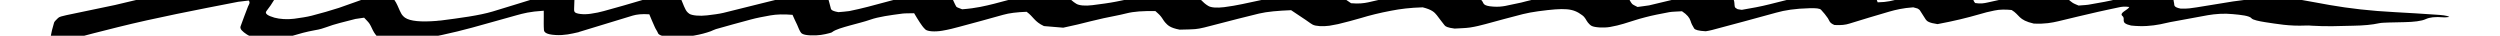 <?xml version="1.0" encoding="utf-8"?>
<svg version="1.1" id="linea-borde" xmlns="http://www.w3.org/2000/svg" xmlns:xlink="http://www.w3.org/1999/xlink"
	 x="0px" y="0px" viewBox="0 600 1400 20" xml:space="preserve">
<path class="st1" fill="#000000" d="M304.5,606c-8,0.5-11.4,1.5-15.1,2.5c-8.5,2.3-16.5,4.7-25.1,7c-10.7,2.9-22.3,5.5-36,7.6  c-7.2,1.1-12.7,0.8-15.3-1.1c-1.7-1.2-2.7-2.6-3.5-3.8c-1-1.6-1.5-3.2-2.5-4.8c-0.7-1.1-1.9-2.2-3.1-3.5c-2.3,0.3-3.8,0.5-4.8,0.7  c-5.8,1.5-11.9,2.9-16.3,4.6c-1.6,0.6-3.8,1.3-6.4,1.7c-5,0.9-8.8,2-12.5,3.1c-1,0.3-2,0.6-3.3,0.8c-10.8,1.8-18.2,1.3-22.5-1.6  c-2.1-1.4-3.9-2.9-3.4-4.4c1.4-3.7,2.7-7.5,4.2-11.2c0.4-1,1.4-2,0.4-3.3c-2.6,0.3-4.5,0.5-5.9,0.7c-23.2,4.5-46.5,9-67.4,14.2  c-9.3,2.3-18.2,4.6-27.2,7c-2.2,0.6-4.1,1.2-7.7,1.2c-3.1-0.6-3-1.4-2.9-2.1c0.5-2.9,1.2-5.8,2.1-8.7c0.3-0.8,1.5-1.7,2.2-2.5  c0.6-0.7,2.4-1.1,4.6-1.6c9.2-1.9,18.4-3.8,27.3-5.7c6.8-1.5,13-3.2,19.8-4.7c7.7-1.7,15.7-3.3,23.6-4.9c7-1.5,13.9-2.9,21-4.4  c7.7-1.6,15.8-3,26-4c1.1,0.6,2.5,1.1,2.8,1.6c1.3,2.3-0.2,4.7-1,7c-1.5,4.3-4.1,8.6-7.4,12.8c-1.1,1.4,0.7,2.6,4.5,3.7  c3,0.8,7,1.1,11,0.6c3.6-0.5,7.1-1,9.8-1.7c5.4-1.4,10.7-2.9,15.3-4.4c7.4-2.5,14.2-5.1,21.2-7.6c0.2-0.1,0.4-0.2,0.7-0.2  c1-0.1,2.2-0.4,2.9-0.4c1.4,0.1,3.4,0.3,3.6,0.6c1.5,1.6,2.7,3.1,3.6,4.7c1.1,2,1.7,3.9,2.8,5.9c0.4,0.8,1.1,1.7,2.2,2.5  c2.9,2,9,2.5,17.7,1.8c0.8-0.1,1.5-0.2,2.2-0.2c10.8-1.4,21.7-2.8,29.3-5.1c9.3-2.8,18.2-5.6,27.3-8.4c3.5-1,7.1-2.1,10.9-3.1  c1-0.3,2.7-0.3,4-0.5c4.5,0.8,3.5,1.8,3.5,2.7c0.1,2.5-0.2,5.1-0.2,7.6c0,0.7-0.1,1.3,0.3,2c0.7,1.1,5.1,1.6,9,1  c2.7-0.4,5.3-0.9,7.3-1.5c7.4-2,14.6-4.1,21.7-6.2c3.8-1.1,7.2-2.3,12.6-3.1c2.9-0.4,6-0.2,7.1,0.5c0.9,0.6,1.5,1.3,1.8,1.9  c0.9,1.9,1.4,3.7,2.4,5.6c0.4,0.9,1,1.9,2.3,2.8c1.5,1,5.8,1.4,10,0.9c3.3-0.4,6.6-0.8,9.1-1.4c7.4-1.8,14.4-3.6,21.7-5.4  c6.7-1.7,13.4-3.3,20.3-4.9c2.8-0.7,5.8-1.6,10.3-1.3c5.1,0.3,5.6,1.5,6,2.6c0.8,2,1.1,3.9,1.7,5.9c0.3,0.9-0.2,1.9,4.4,2.7  c1.8-0.2,4.4-0.3,6.1-0.6c3.7-0.7,7.1-1.6,10.4-2.4c8.7-2.3,17.1-4.6,25.9-6.8c3.3-0.8,6.9-1.6,10.7-2.3c2.9-0.5,6.9-0.2,7.9,0.6  c1.1,0.9,1.8,1.8,2.3,2.8c1,1.9,1.6,3.7,2.7,5.6c0.3,0.5,2,0.9,3.3,1.5c8-0.6,13-1.9,17.9-3.1c6.8-1.8,13.5-3.6,20.4-5.3  c3-0.8,6.4-1.5,9.9-2.1c2.9-0.5,6.9-0.3,8,0.6c1.3,1,2,2,3.1,3c1.4,1.3,2.6,2.6,4.6,3.8c1.6,1,5,1.3,9,0.8c4.7-0.6,9.4-1.2,13.4-2  c7.9-1.5,15.3-3.2,23-4.7c3.1-0.6,6.1-1.3,9.5-1.8c5.6-0.9,8.9-0.5,10.7,1c1.7,1.5,2.9,3.1,4.4,4.7c1.1,1.1,2.2,2.2,3.9,3.2  c1.6,1,4.9,1.2,9,0.7c3.5-0.5,6.9-1,10-1.7c9.2-1.9,18.1-3.9,27.1-5.8c3.3-0.7,6.6-1.4,10.2-2.1c2.2-0.4,5-0.6,7.3-0.9  c7.6,1,7.8,2.7,10.3,4.2c2.3,1.4,4.1,2.8,6.1,4.1c4.4,0.4,7.2,0,9.6-0.5c4.8-1,9.2-2.2,14-3.2c7.8-1.7,15.8-3.3,23.8-4.9  c0.3-0.1,0.7-0.1,1-0.2c10.5-1.7,16.3-1.3,19.7,1.5c2.4,2,3.6,4,5.3,6.1c1,1.2,0.1,2.7,6.2,3.1c5.3,0.4,8.6-0.9,12.5-1.6  c2.3-0.4,4.1-0.9,6-1.4c9.3-2.4,19.9-4.5,30.4-6.7c13.5-2.7,17.8-1.4,21.8,1.1c2,1.2,3.5,2.5,4.8,3.8c1.1,1.1,1.3,2.2,2.3,3.3  c0.5,0.5,1.7,1,3,1.7c2.6-0.4,4.9-0.6,6.5-0.9c8.6-2,17.1-4.1,25.5-6.2c4-1,8.1-1.9,14.9-2.3c1.5,0.5,3.9,1,4.4,1.5  c1.4,1.3,2.1,2.6,2.6,3.9c0.5,1.3,0.3,2.6,0.6,3.9c0.1,0.5,0.8,0.9,1.5,1.3c0.2,0.1,1.1,0.2,2.4,0.4c5.4-0.9,10.8-1.9,15.5-3.1  c8.5-2.2,17.2-4.3,26.3-6.4c6.4-1.5,13.7-2.7,23.5-3.3c11.8,2.3,9.2,5.5,10.8,8.6c5.6-0.1,8.2-1,11.2-1.7c5.5-1.3,10.3-2.7,15.9-3.9  c4.9-1.1,10.3-2.2,17.6-2.5c10.2,2.6,7.4,5.8,9.9,8.5c3.1,0.5,5.1,0.1,6.9-0.3c6-1.3,11.8-2.6,17.7-4c4.5-1,9.4-1.8,15.8-2.3  c5.9,0.3,8.2,1.4,9.6,2.6c1.4,1.3,2.8,2.6,4.5,3.8c0.7,0.5,2,1,3.4,1.6c2.5-0.2,5.1-0.3,6.8-0.7c5.2-0.9,10.6-1.8,14.9-3  c7.2-1.9,16.3-3.1,24.9-4.6c4.6,0.3,5.9,1.1,6.1,2c0.4,1.7,0.4,3.4,0.8,5.1c0.2,1-0.4,2.1,3.6,2.9c3.8,0.2,6.4-0.3,9.1-0.7  c6.8-1.1,13.4-2.2,20.3-3.3c4.1-0.6,8.6-1.1,13-1.6c9.3-1,17.8-0.5,25.6,0.8c5.3,0.9,10.3,1.9,15.5,2.8c10.9,1.9,22.9,3.3,36.6,4  c7.7,0.4,15.3,0.9,22.8,1.4c2.9,0.2,6.5,0.4,7.6,1.3c-1.1,0.1-2.4,0.3-3.2,0.2c-4.9-0.4-7.8,0-10,1c-2.3,1.1-6.7,1.6-11.9,1.7  c-2.9,0.1-5.8,0.1-8.7,0.2c-1.9,0.1-4.3,0.1-5.5,0.4c-4,0.9-8.9,1.3-14.4,1.4c-7.7,0.2-15.4,0.5-23.1,0c-1.2-0.1-2.5-0.2-3.7-0.1  c-9.2,0.4-15.9-0.9-22.7-1.9c-3.3-0.5-6.9-1.3-7.5-2.1c-1.1-1.5-6.1-2-10.6-2.4c-4.7-0.5-9.8-0.1-13.9,0.6  c-7.1,1.3-14.2,2.6-21.2,3.9c-1.9,0.4-3.6,0.8-5.5,1.2c-4.7,0.9-9.8,1.4-16.3,0.7c-6.6-1.5-2.8-3.5-4.8-5.3  c-2.2-1.8,3.1-3.4,3.8-5.1c-2.7-0.4-4.4-0.1-5.8,0.2c-4,0.8-7.8,1.7-11.6,2.5c-7.5,1.7-14.9,3.5-22.4,5.3c-3.5,0.8-7.3,1.6-13.7,1.3  c-8.8-2-7.8-4.9-12.4-7.6c-3.1-0.3-6.6-0.4-9.7,0.3c-3,0.6-5.8,1.3-8.4,2.1c-6.9,2-14.3,3.8-23.4,5.5c-4.8-0.7-5.9-1.6-6.6-2.6  c-1.1-1.7-2.1-3.3-3.2-5c-0.2-0.4-0.7-0.7-1.3-1.1c-0.5-0.2-1.5-0.4-2.5-0.7c-5.8,0.4-9.9,1.4-13.4,2.4c-7.7,2.2-15.1,4.5-22.3,6.7  c-2.2,0.7-4.5,1-8.4,0.8c-3-1.2-2.8-2.5-3.7-3.8c-1.1-1.6-2.3-3.1-3.8-4.7c-0.7-0.8-2.9-1-6.5-0.9c-8,0.2-13.8,1.1-18.7,2.5  c-11.9,3.3-23.9,6.5-35.9,9.7c-1,0.3-2.4,0.5-3.5,0.7c-4.1-0.2-6-0.8-6.5-1.6c-0.9-1.4-1.6-2.8-2-4.2c-0.6-1.8-1.9-3.5-4.8-5.4  c-2.7,0.2-5.4,0.2-7.1,0.5c-4.8,0.9-9.5,1.8-13.6,2.9c-4.4,1.1-7.9,2.4-12,3.6c-2.3,0.7-4.8,1.3-7.6,1.8c-3.6,0.6-8.6,0.3-10.3-0.6  c-1.1-0.6-1.5-1.3-2.1-1.9c-1.1-1.4-1.4-2.8-3.2-4.1c-5.2-3.9-9.5-4.2-24.6-2.2c-3.1,0.4-6.1,1-8.6,1.6c-7.2,1.8-13.9,3.7-21,5.6  c-2.7,0.7-5.3,1.4-8.6,1.9c-2.6,0.4-6.1,0.4-8.6,0.6c-4.1-0.5-5.2-1.2-5.7-1.9c-1.5-1.8-2.8-3.7-4.3-5.6c-1.3-1.6-2.7-3.1-7.9-4.4  c-7.1,0.2-12.6,0.9-17.7,1.9c-6.4,1.2-12,2.6-16.9,4.1c-4,1.2-8.4,2.3-12.8,3.4c-1.3,0.3-3.1,0.6-4.8,0.9c-3.7,0.5-7.7,0.3-9.4-0.6  c-1.6-0.9-2.6-1.8-4-2.7c-2.6-1.8-5.3-3.5-8.1-5.4c-7.3,0.3-13.4,0.8-18,1.9c-8,1.9-15.5,3.9-23.3,5.9c-2.5,0.6-4.8,1.3-7.4,1.9  c-4.4,1-4.5,1-13.7,1.2c-5.4-1-6.7-2.5-8-3.9c-1.1-1.2-1.6-2.4-2.6-3.6c-0.8-1-2-2-3-2.9c-7-0.1-12,0.2-16.3,1.3  c-3.9,1-8.6,1.8-12.7,2.7c-5,1.1-9.6,2.3-14.5,3.5c-2.5,0.6-5.2,1.2-8.1,1.8c-3.7-0.3-7.1-0.6-10.8-0.9c-5.4-2.5-5.8-5.2-9.7-8  c-5.4,0.2-9.7,0.7-13.2,1.7c-8.2,2.3-16.2,4.5-24.5,6.7c-2.9,0.8-6,1.6-9.6,2.2c-4.2,0.7-8.2,0.4-9.4-0.7c-1.4-1.3-2.2-2.6-3.1-3.9  c-1.1-1.7-2.1-3.3-3.2-5.2c-2.8,0.1-4.9,0-6.5,0.2c-6.9,0.9-13.5,1.8-18,3.4c-3.4,1.2-7.7,2.2-11.6,3.3c-3.9,1.1-7.9,2.2-9.7,3.6  c-0.3,0.3-1,0.5-1.8,0.7c-2.7,0.7-5.9,1.4-10.4,1.2c-4.4-0.2-5.2-1.1-5.7-2c-0.8-1.3-1.2-2.6-1.8-3.9c-0.9-1.9-1.8-3.7-2.6-5.6  c-4.9-0.4-8.9-0.3-12.3,0.3c-3.9,0.7-7.7,1.4-11,2.3c-6.8,1.8-13.2,3.6-19.6,5.4c-1.3,0.4-1.8,0.8-2.9,1.2c-5.3,1.9-12.1,3.3-22,3.6  c-4.4-0.6-7.1-1.4-7.5-2.5c-0.4-1.1-1.3-2.2-1.8-3.4c-1.1-2.4-2.1-4.8-3.1-7.2c-4.3-0.3-7.1,0.1-9.2,0.7  c-10.1,3.1-20.2,6.2-30.2,9.2c-0.2,0.1-0.3,0.2-0.6,0.2c-3.6,0.8-7.5,1.8-12.5,1.5c-5.3-0.3-6.4-1.6-6.5-2.8  c-0.2-2.5-0.1-5.1-0.1-7.6C304.5,608.3,304.5,607.3,304.5,606z"/>
</svg>